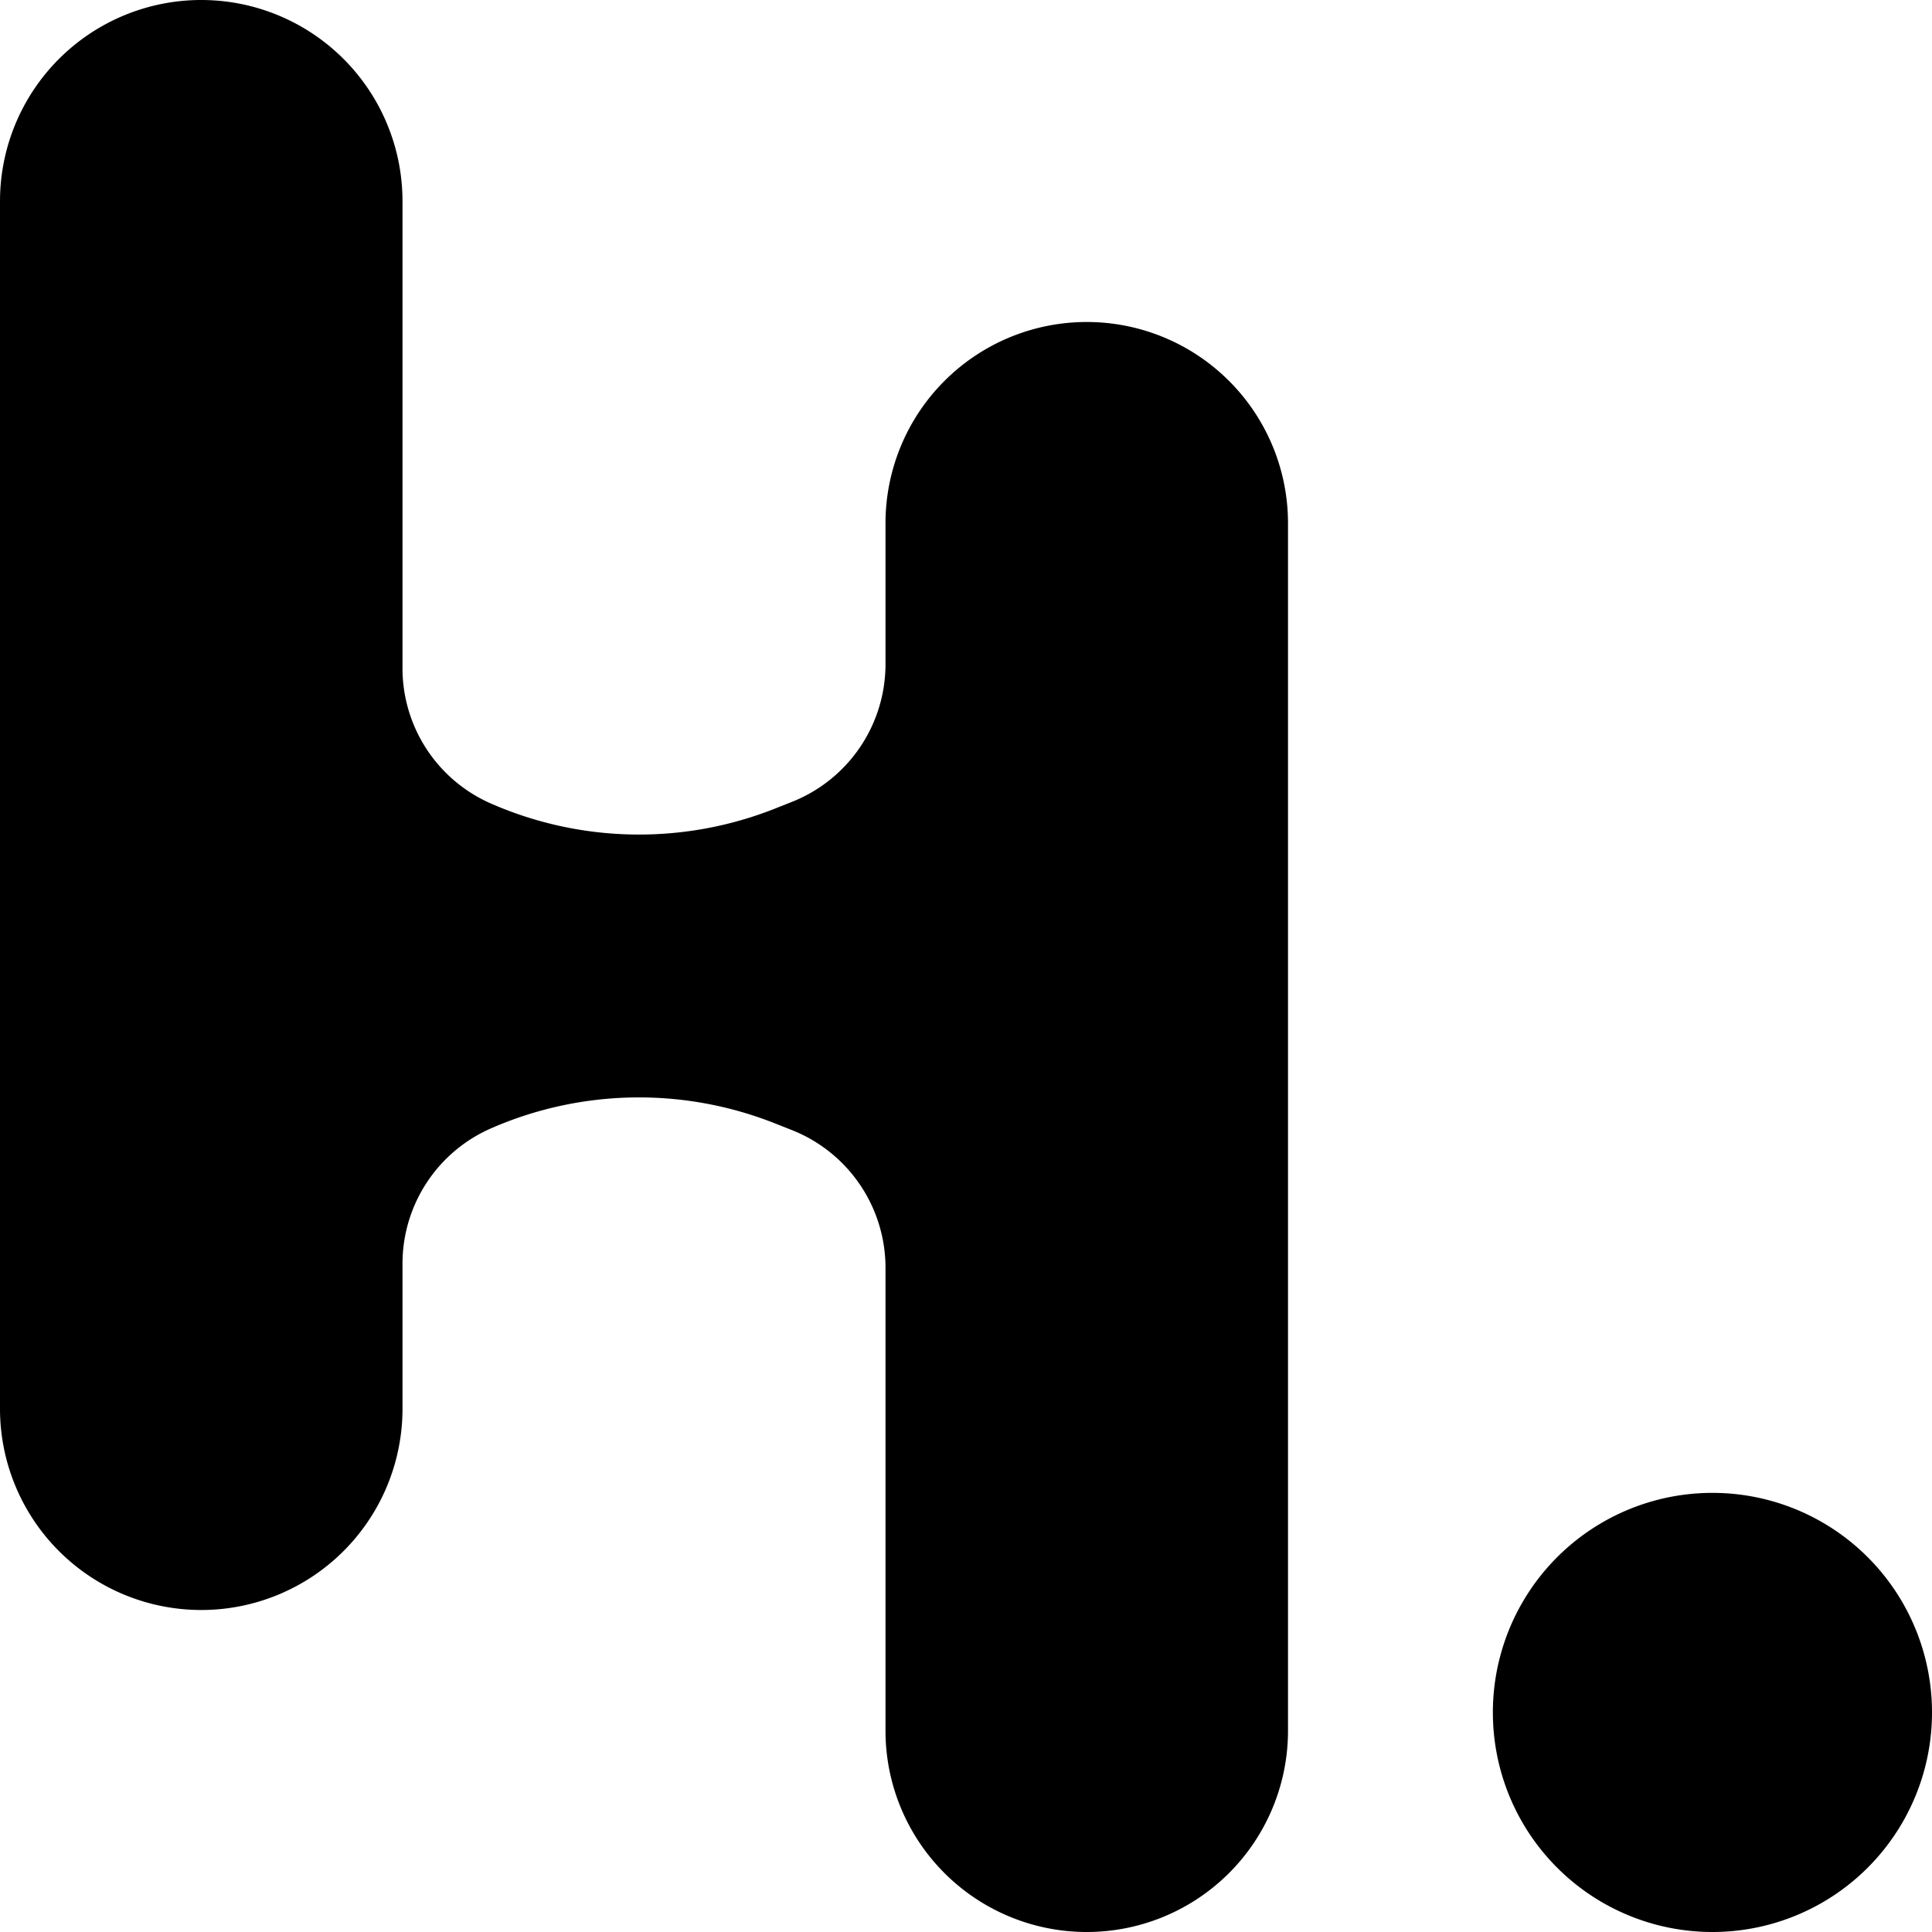 <svg role="img" viewBox="0 0 24 24" xmlns="http://www.w3.org/2000/svg"><title>Heptabase</title><path d="M2.5 0A2.5 2.5 0 000 2.5v15a2.5 2.5 0 105 0v-1.802c0-.728.43-1.387 1.097-1.68a4.584 4.584 0 013.532-.062l.21.083A1.84 1.84 0 0111 15.75v5.75a2.5 2.5 0 005 0v-15a2.5 2.5 0 00-5 0v1.75a1.84 1.84 0 01-1.162 1.711l-.209.083a4.584 4.584 0 01-3.532-.063A1.834 1.834 0 015 8.302V2.5A2.5 2.5 0 002.5 0zm18.773 18.545a2.727 2.727 0 00-2.728 2.728A2.727 2.727 0 0021.273 24 2.727 2.727 0 0024 21.273a2.727 2.727 0 00-2.727-2.728z"/></svg>